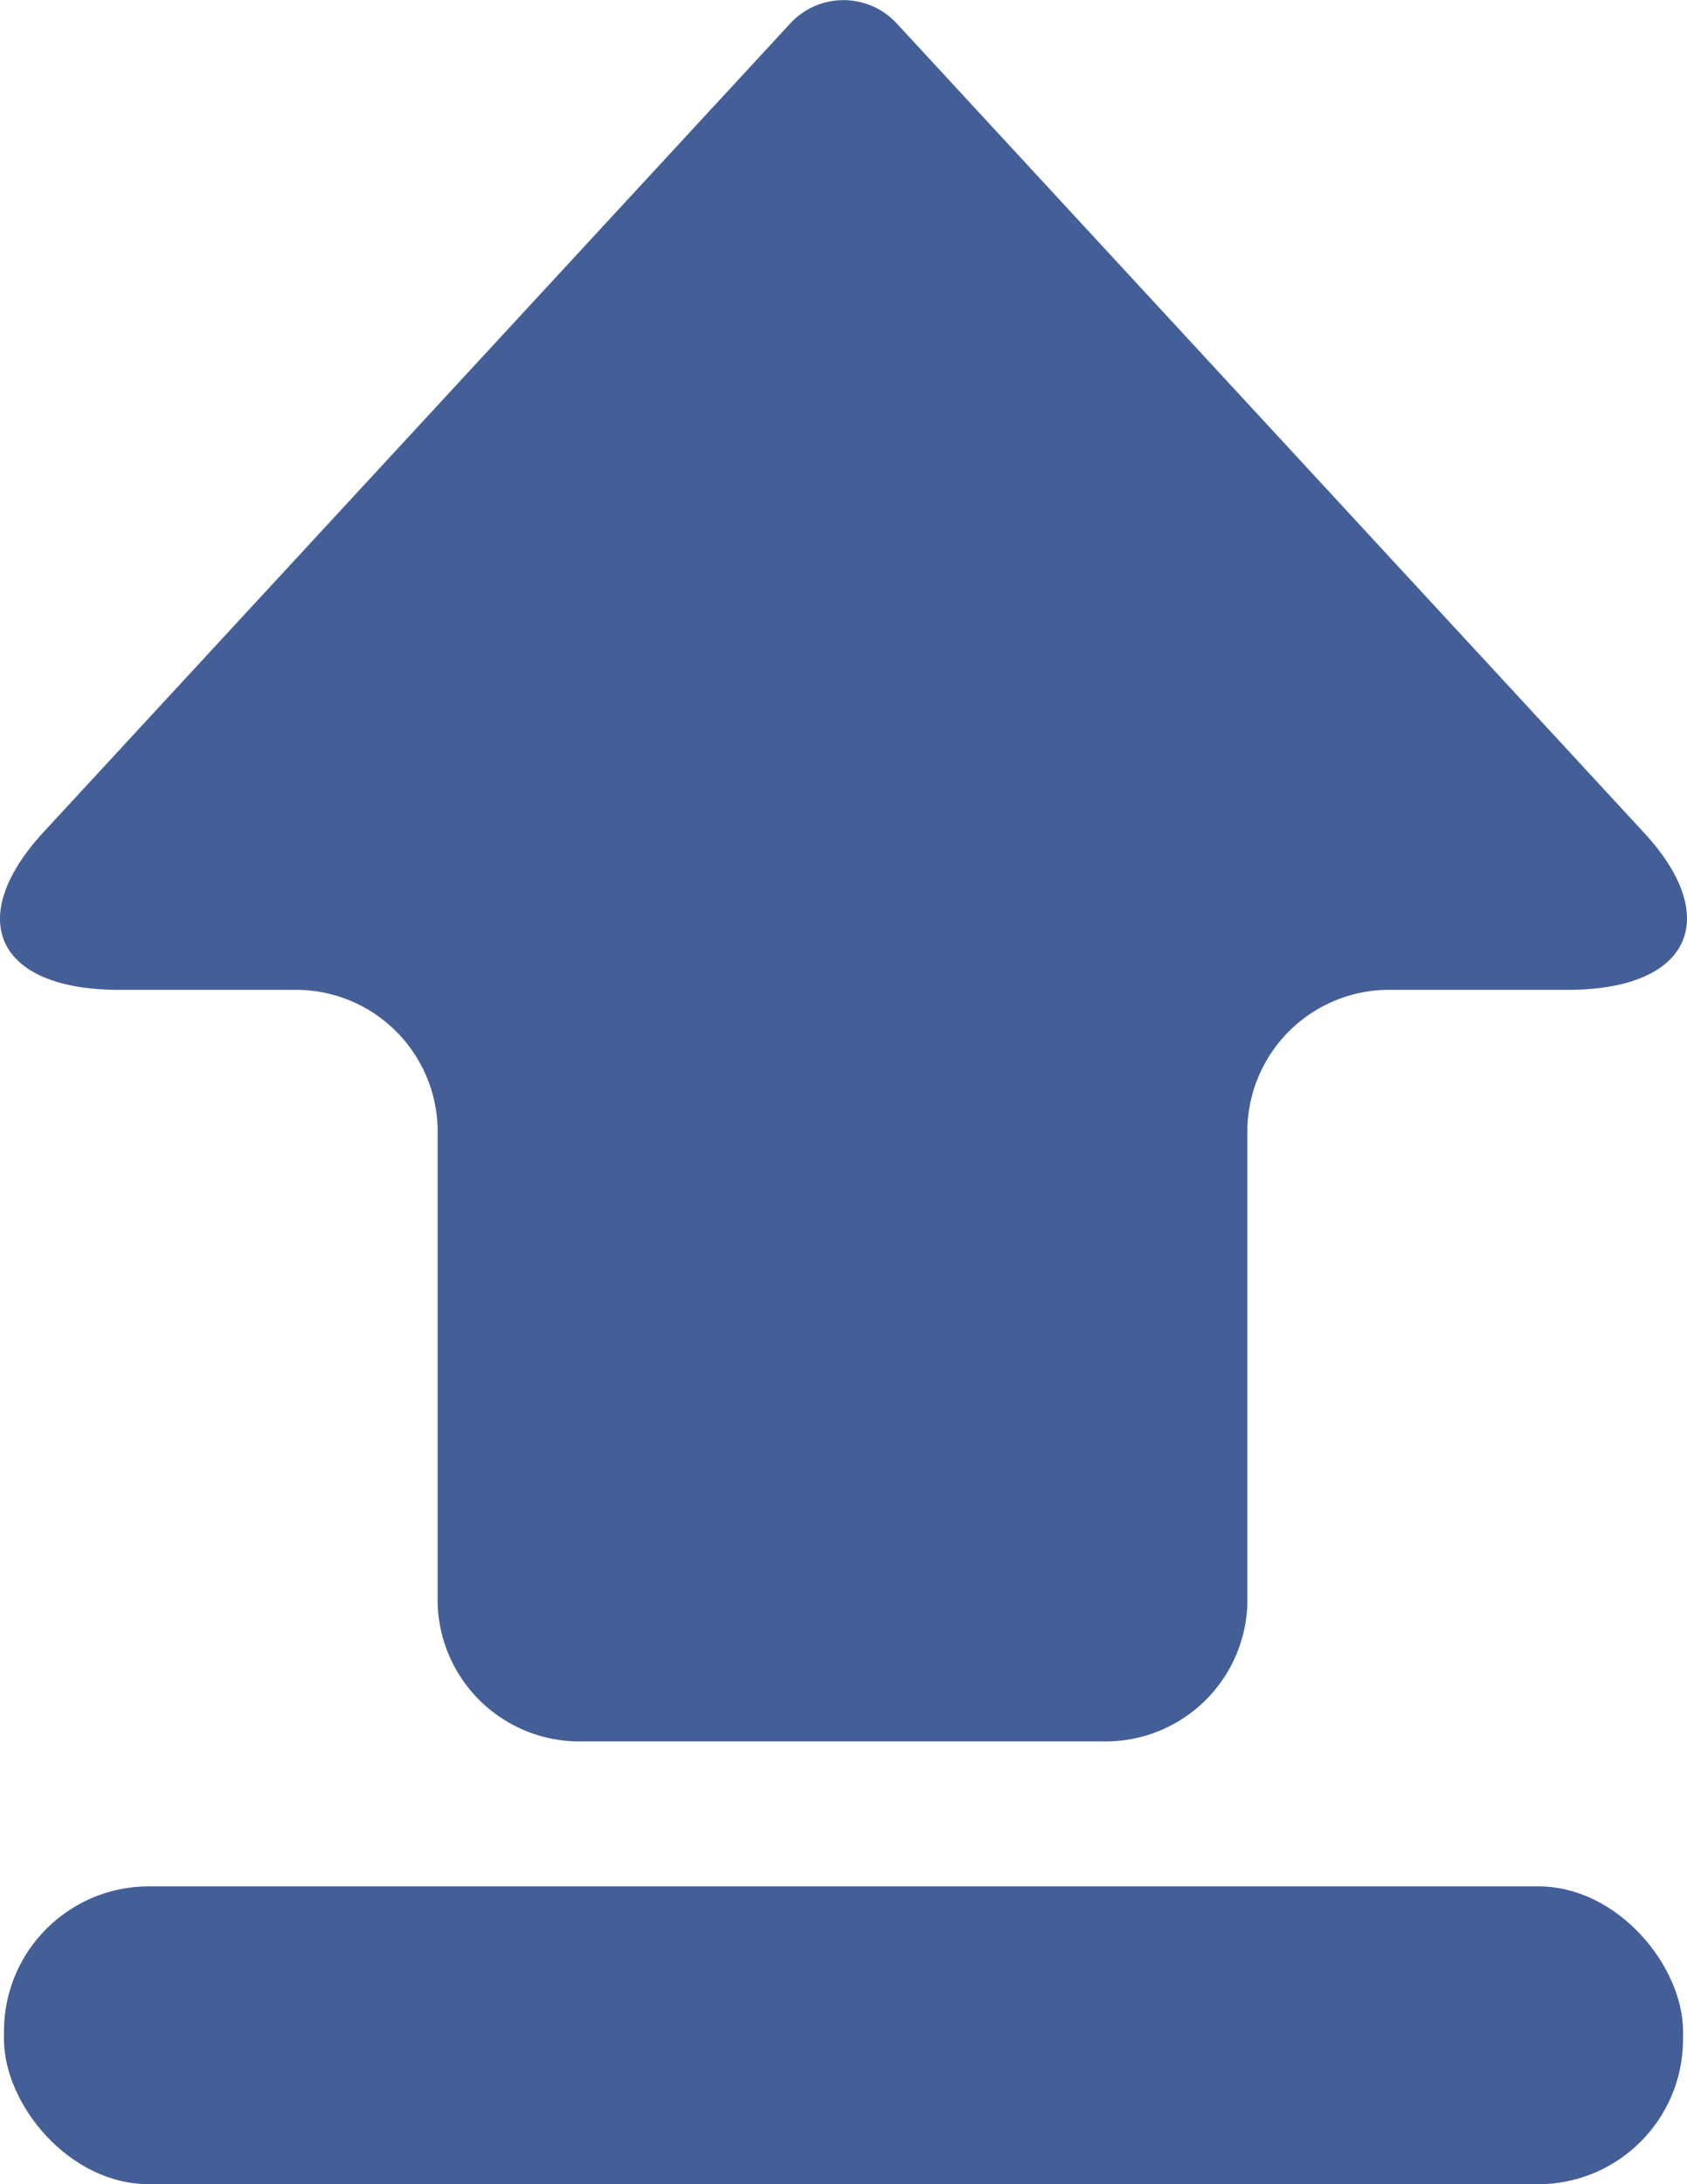 <svg id="图层_1" data-name="图层 1" xmlns="http://www.w3.org/2000/svg" viewBox="0 0 17 22"><defs><style>.cls-1{fill:#445e97;}</style></defs><title>上传</title><path class="cls-1" d="M26.54,15.32a.73.73,0,0,0-1.08,0l-7.52,8.14c-.81.88-.47,1.59.76,1.59h1.75a1.43,1.43,0,0,1,1.46,1.39v4.79a1.43,1.43,0,0,0,1.46,1.39h5.24a1.43,1.43,0,0,0,1.46-1.39V26.44a1.43,1.43,0,0,1,1.46-1.39H33.3c1.23,0,1.57-.72.76-1.59l-7.52-8.14" transform="translate(-17.5 -15.08)"/><rect class="cls-1" x="0.04" y="19" width="16.92" height="3" rx="1.46" ry="1.46"/></svg>